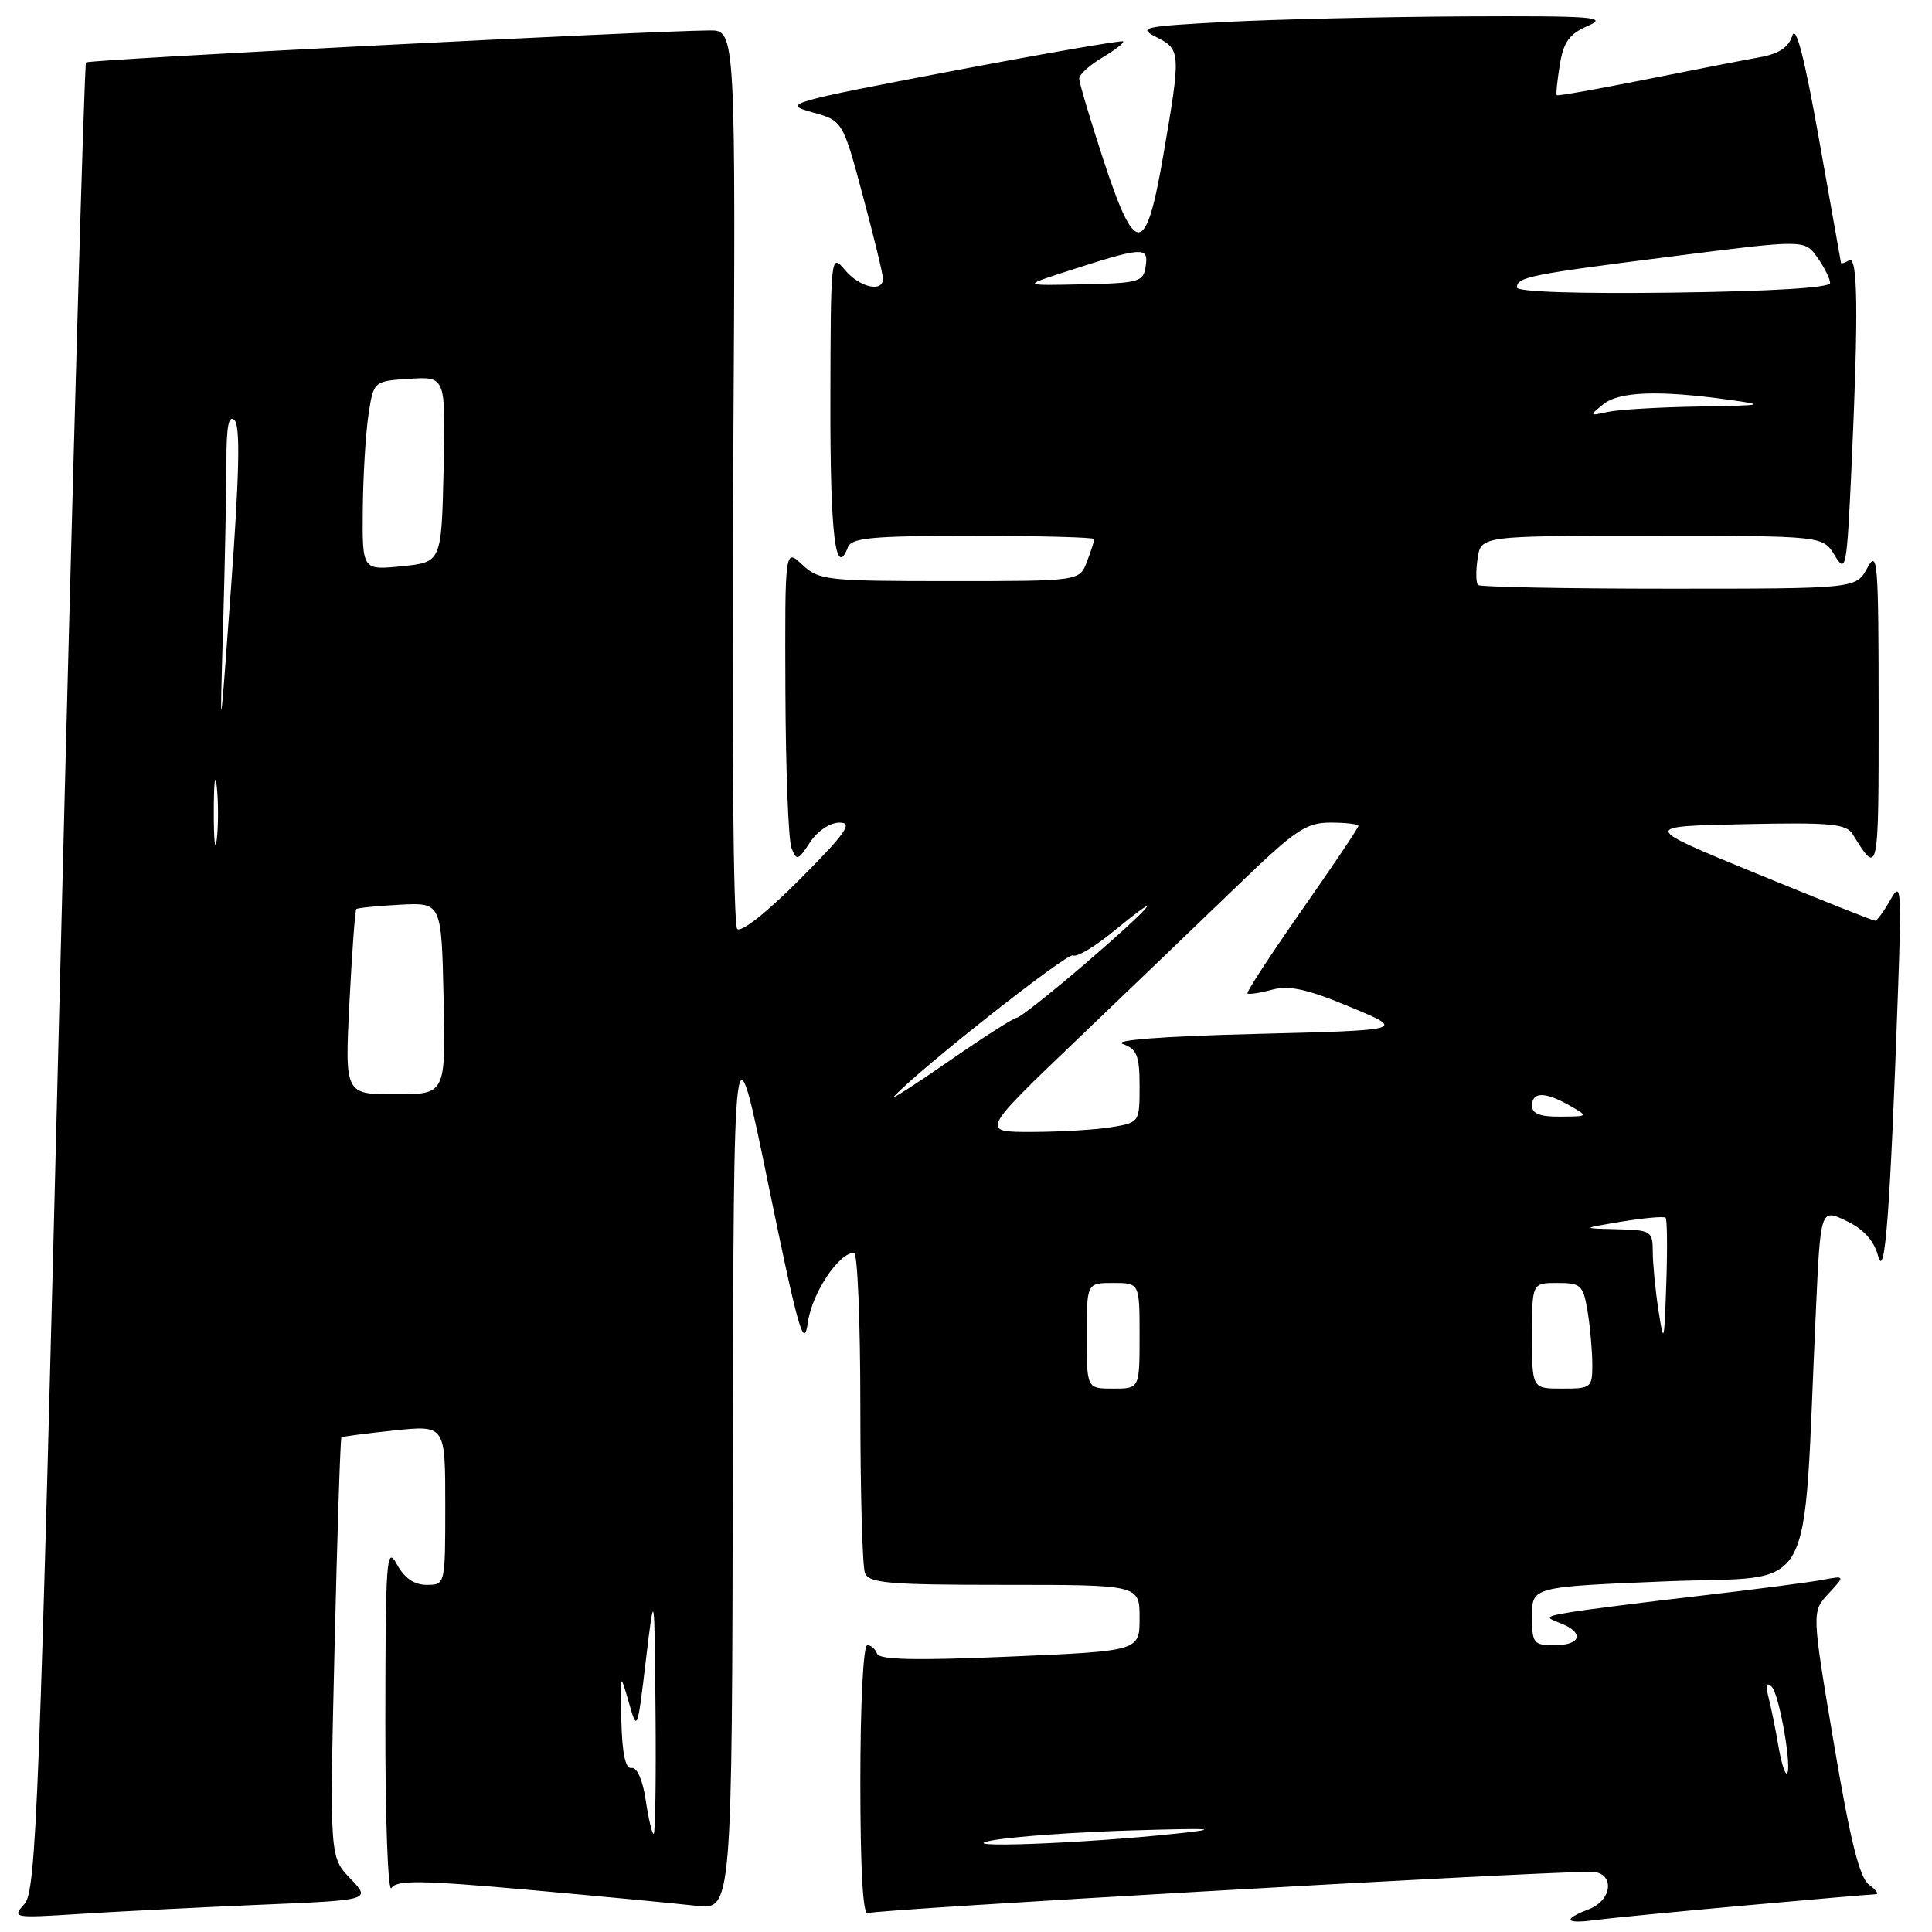 <?xml version="1.0" encoding="UTF-8" standalone="no"?>
<!DOCTYPE svg PUBLIC "-//W3C//DTD SVG 1.1//EN" "http://www.w3.org/Graphics/SVG/1.1/DTD/svg11.dtd" >
<svg xmlns="http://www.w3.org/2000/svg" xmlns:xlink="http://www.w3.org/1999/xlink" version="1.1" viewBox="0 0 256 256">
 <g >
 <path fill="currentColor"
d=" M 231.12 252.50 C 240.27 251.67 248.12 251.00 248.56 251.00 C 249.01 251.00 248.61 250.44 247.67 249.75 C 246.40 248.82 245.18 243.95 243.00 231.03 C 240.06 213.57 240.06 213.57 242.28 211.17 C 244.50 208.77 244.50 208.77 241.50 209.34 C 239.85 209.65 232.43 210.62 225.00 211.48 C 217.57 212.34 209.93 213.31 208.00 213.64 C 204.79 214.18 204.69 214.30 206.75 215.08 C 209.96 216.30 209.53 218.00 206.00 218.00 C 203.18 218.00 203.00 217.76 203.00 214.13 C 203.00 210.26 203.00 210.26 220.90 209.53 C 240.98 208.72 238.82 212.63 240.61 173.82 C 241.23 160.14 241.23 160.14 244.64 161.77 C 246.95 162.87 248.31 164.38 248.87 166.45 C 249.77 169.74 250.46 160.57 251.49 131.50 C 251.99 117.61 251.91 116.70 250.48 119.25 C 249.63 120.76 248.72 122.00 248.46 122.00 C 248.19 122.00 241.12 119.19 232.74 115.75 C 217.50 109.50 217.50 109.50 231.00 109.21 C 242.60 108.96 244.64 109.15 245.50 110.55 C 248.92 116.11 248.94 116.04 248.93 94.00 C 248.92 74.38 248.79 72.74 247.43 75.25 C 245.94 78.00 245.94 78.00 221.13 78.00 C 207.49 78.00 196.11 77.78 195.84 77.51 C 195.57 77.23 195.54 75.66 195.79 74.01 C 196.23 71.00 196.23 71.00 218.88 71.00 C 241.54 71.00 241.54 71.00 243.11 73.59 C 244.60 76.05 244.71 75.45 245.34 61.84 C 246.27 41.33 246.18 33.77 245.00 34.50 C 244.45 34.84 243.97 34.98 243.94 34.81 C 243.90 34.64 242.60 27.30 241.04 18.50 C 239.11 7.64 237.97 3.21 237.49 4.73 C 236.99 6.29 235.70 7.14 233.14 7.59 C 231.14 7.95 224.33 9.27 218.00 10.54 C 211.68 11.80 206.40 12.74 206.28 12.61 C 206.16 12.49 206.34 10.68 206.68 8.59 C 207.17 5.56 207.94 4.50 210.40 3.43 C 213.13 2.24 211.18 2.09 194.00 2.17 C 183.28 2.23 169.10 2.56 162.50 2.90 C 151.39 3.49 150.70 3.64 153.25 4.93 C 156.46 6.56 156.49 6.94 154.16 20.49 C 151.84 34.02 150.46 34.15 146.22 21.23 C 144.45 15.82 143.00 10.95 143.00 10.41 C 143.00 9.87 144.38 8.62 146.07 7.62 C 147.76 6.62 148.99 5.66 148.82 5.48 C 148.64 5.31 138.37 7.09 126.00 9.44 C 104.32 13.57 103.65 13.77 107.58 14.86 C 111.67 15.99 111.67 15.99 114.33 25.93 C 115.80 31.40 117.00 36.35 117.00 36.93 C 117.00 38.81 113.89 38.08 111.94 35.75 C 110.09 33.53 110.07 33.80 110.03 53.19 C 110.00 70.92 110.71 76.80 112.36 72.49 C 112.84 71.25 115.67 71.00 128.97 71.00 C 137.79 71.00 145.00 71.20 145.00 71.43 C 145.00 71.67 144.56 73.02 144.02 74.43 C 143.05 77.00 143.05 77.00 125.84 77.00 C 109.55 77.00 108.51 76.88 106.31 74.83 C 104.00 72.65 104.00 72.65 104.07 91.58 C 104.11 101.98 104.47 111.34 104.88 112.37 C 105.55 114.09 105.75 114.03 107.33 111.62 C 108.32 110.11 109.98 109.00 111.25 109.00 C 113.05 109.00 112.10 110.36 106.01 116.49 C 101.65 120.87 98.21 123.61 97.68 123.08 C 97.17 122.57 96.94 96.92 97.15 63.10 C 97.50 4.00 97.50 4.00 94.00 4.03 C 85.41 4.11 11.78 7.88 11.40 8.27 C 11.16 8.50 9.62 63.08 7.96 129.55 C 5.22 239.80 4.80 250.56 3.24 252.29 C 1.56 254.14 1.73 254.17 10.51 253.61 C 15.45 253.29 26.18 252.75 34.33 252.40 C 49.17 251.78 49.17 251.78 46.42 248.92 C 43.68 246.05 43.68 246.05 44.33 218.37 C 44.69 203.14 45.10 190.58 45.24 190.46 C 45.38 190.34 48.54 189.93 52.25 189.54 C 59.00 188.84 59.00 188.84 59.00 199.42 C 59.00 210.00 59.00 210.00 56.53 210.00 C 54.87 210.00 53.58 209.10 52.57 207.25 C 51.21 204.75 51.08 206.60 51.06 228.00 C 51.04 240.96 51.41 250.91 51.87 250.18 C 52.56 249.10 55.75 249.14 70.10 250.42 C 79.67 251.28 89.64 252.23 92.25 252.53 C 97.00 253.07 97.00 253.07 97.10 193.78 C 97.21 134.50 97.21 134.50 101.82 157.00 C 105.79 176.31 106.53 178.90 107.04 175.26 C 107.58 171.36 111.14 166.00 113.17 166.00 C 113.63 166.00 114.00 175.19 114.00 186.42 C 114.00 197.65 114.27 207.55 114.61 208.42 C 115.13 209.78 117.71 210.00 133.11 210.00 C 151.00 210.00 151.00 210.00 151.00 214.39 C 151.00 218.77 151.00 218.77 133.79 219.51 C 121.36 220.04 116.48 219.94 116.21 219.12 C 116.00 218.51 115.42 218.00 114.92 218.00 C 114.39 218.00 114.00 225.78 114.00 236.06 C 114.00 247.77 114.35 253.90 114.99 253.50 C 115.78 253.02 201.56 248.11 210.75 248.02 C 213.97 247.99 213.78 251.75 210.50 253.00 C 207.04 254.32 207.37 254.96 211.25 254.43 C 213.04 254.19 221.98 253.32 231.12 252.50 Z  M 131.50 243.86 C 134.25 243.36 142.57 242.76 150.00 242.54 C 160.75 242.22 161.97 242.31 156.00 242.95 C 143.72 244.28 125.53 244.96 131.50 243.86 Z  M 85.56 238.52 C 85.16 235.87 84.40 234.13 83.69 234.27 C 82.88 234.43 82.44 232.42 82.33 228.00 C 82.15 221.56 82.16 221.54 83.30 225.50 C 84.44 229.49 84.45 229.47 85.58 220.00 C 86.72 210.50 86.72 210.50 86.86 226.75 C 86.94 235.69 86.83 243.00 86.61 243.00 C 86.40 243.00 85.92 240.98 85.56 238.52 Z  M 235.63 231.25 C 235.28 229.19 234.71 226.38 234.36 225.00 C 233.93 223.29 234.05 222.82 234.76 223.50 C 235.80 224.51 237.59 235.00 236.72 235.00 C 236.47 235.00 235.97 233.31 235.63 231.25 Z  M 144.00 177.00 C 144.00 170.00 144.00 170.00 147.50 170.00 C 151.00 170.00 151.00 170.00 151.00 177.00 C 151.00 184.00 151.00 184.00 147.50 184.00 C 144.00 184.00 144.00 184.00 144.00 177.00 Z  M 203.00 177.00 C 203.00 170.00 203.00 170.00 206.37 170.00 C 209.49 170.00 209.78 170.28 210.36 173.75 C 210.70 175.81 210.98 178.96 210.99 180.75 C 211.00 183.88 210.85 184.00 207.00 184.00 C 203.00 184.00 203.00 184.00 203.00 177.00 Z  M 219.75 173.61 C 219.34 170.92 219.00 167.43 219.00 165.86 C 219.00 163.13 218.78 162.99 214.25 162.88 C 209.50 162.77 209.50 162.77 214.90 161.87 C 217.87 161.38 220.48 161.15 220.70 161.36 C 220.91 161.58 220.95 165.52 220.79 170.13 C 220.52 178.01 220.46 178.22 219.75 173.61 Z  M 142.71 137.76 C 149.75 131.03 159.35 121.80 164.07 117.26 C 171.64 109.96 173.06 109.00 176.32 109.00 C 178.34 109.00 180.00 109.20 180.00 109.44 C 180.00 109.69 176.62 114.71 172.50 120.60 C 168.37 126.50 165.13 131.46 165.30 131.63 C 165.46 131.80 166.93 131.58 168.55 131.14 C 170.82 130.53 173.20 131.05 178.89 133.42 C 186.28 136.50 186.28 136.50 166.39 137.00 C 154.33 137.30 147.39 137.82 148.75 138.32 C 150.66 139.01 151.00 139.87 151.00 143.94 C 151.00 148.71 150.98 148.74 147.25 149.36 C 145.19 149.70 140.45 149.98 136.71 149.99 C 129.92 150.00 129.92 150.00 142.71 137.76 Z  M 203.00 146.50 C 203.00 144.64 204.74 144.64 208.00 146.50 C 210.50 147.93 210.50 147.93 206.75 147.96 C 204.07 147.99 203.00 147.57 203.00 146.50 Z  M 118.50 145.25 C 121.94 141.56 141.47 126.17 142.17 126.60 C 142.63 126.89 145.03 125.47 147.51 123.44 C 155.15 117.18 152.45 120.26 143.75 127.73 C 139.21 131.62 135.15 134.83 134.72 134.86 C 134.29 134.89 130.24 137.48 125.72 140.62 C 121.20 143.75 117.95 145.84 118.50 145.25 Z  M 46.30 132.88 C 46.64 126.21 47.05 120.62 47.21 120.46 C 47.37 120.30 49.98 120.04 53.00 119.88 C 58.50 119.59 58.50 119.59 58.78 132.29 C 59.06 145.00 59.06 145.00 52.38 145.00 C 45.69 145.00 45.69 145.00 46.30 132.88 Z  M 28.33 107.50 C 28.33 103.65 28.51 102.20 28.73 104.27 C 28.95 106.35 28.94 109.50 28.72 111.27 C 28.50 113.05 28.32 111.35 28.33 107.50 Z  M 29.56 83.09 C 29.80 74.62 30.00 64.74 30.00 61.14 C 30.00 56.47 30.31 54.91 31.08 55.68 C 31.85 56.45 31.72 62.72 30.63 77.63 C 29.11 98.50 29.11 98.50 29.56 83.09 Z  M 48.07 67.53 C 48.11 63.11 48.45 57.48 48.82 55.00 C 49.50 50.50 49.50 50.50 54.28 50.19 C 59.06 49.89 59.06 49.89 58.78 62.19 C 58.50 74.50 58.50 74.50 53.25 75.03 C 48.00 75.56 48.00 75.56 48.07 67.53 Z  M 212.44 53.57 C 214.53 51.88 219.77 51.68 229.00 52.96 C 234.10 53.66 233.81 53.73 225.00 53.87 C 219.78 53.96 214.38 54.28 213.00 54.59 C 210.59 55.13 210.57 55.09 212.44 53.57 Z  M 201.00 38.09 C 201.00 36.70 202.68 36.37 221.82 33.94 C 239.13 31.74 239.13 31.74 240.82 34.12 C 241.74 35.43 242.50 36.95 242.50 37.50 C 242.50 38.13 234.74 38.60 221.75 38.77 C 209.08 38.94 201.00 38.67 201.00 38.09 Z  M 141.00 36.07 C 151.44 32.69 152.19 32.63 151.82 35.21 C 151.52 37.36 151.01 37.51 143.50 37.67 C 135.50 37.85 135.50 37.85 141.00 36.07 Z "/>
</g>
</svg>